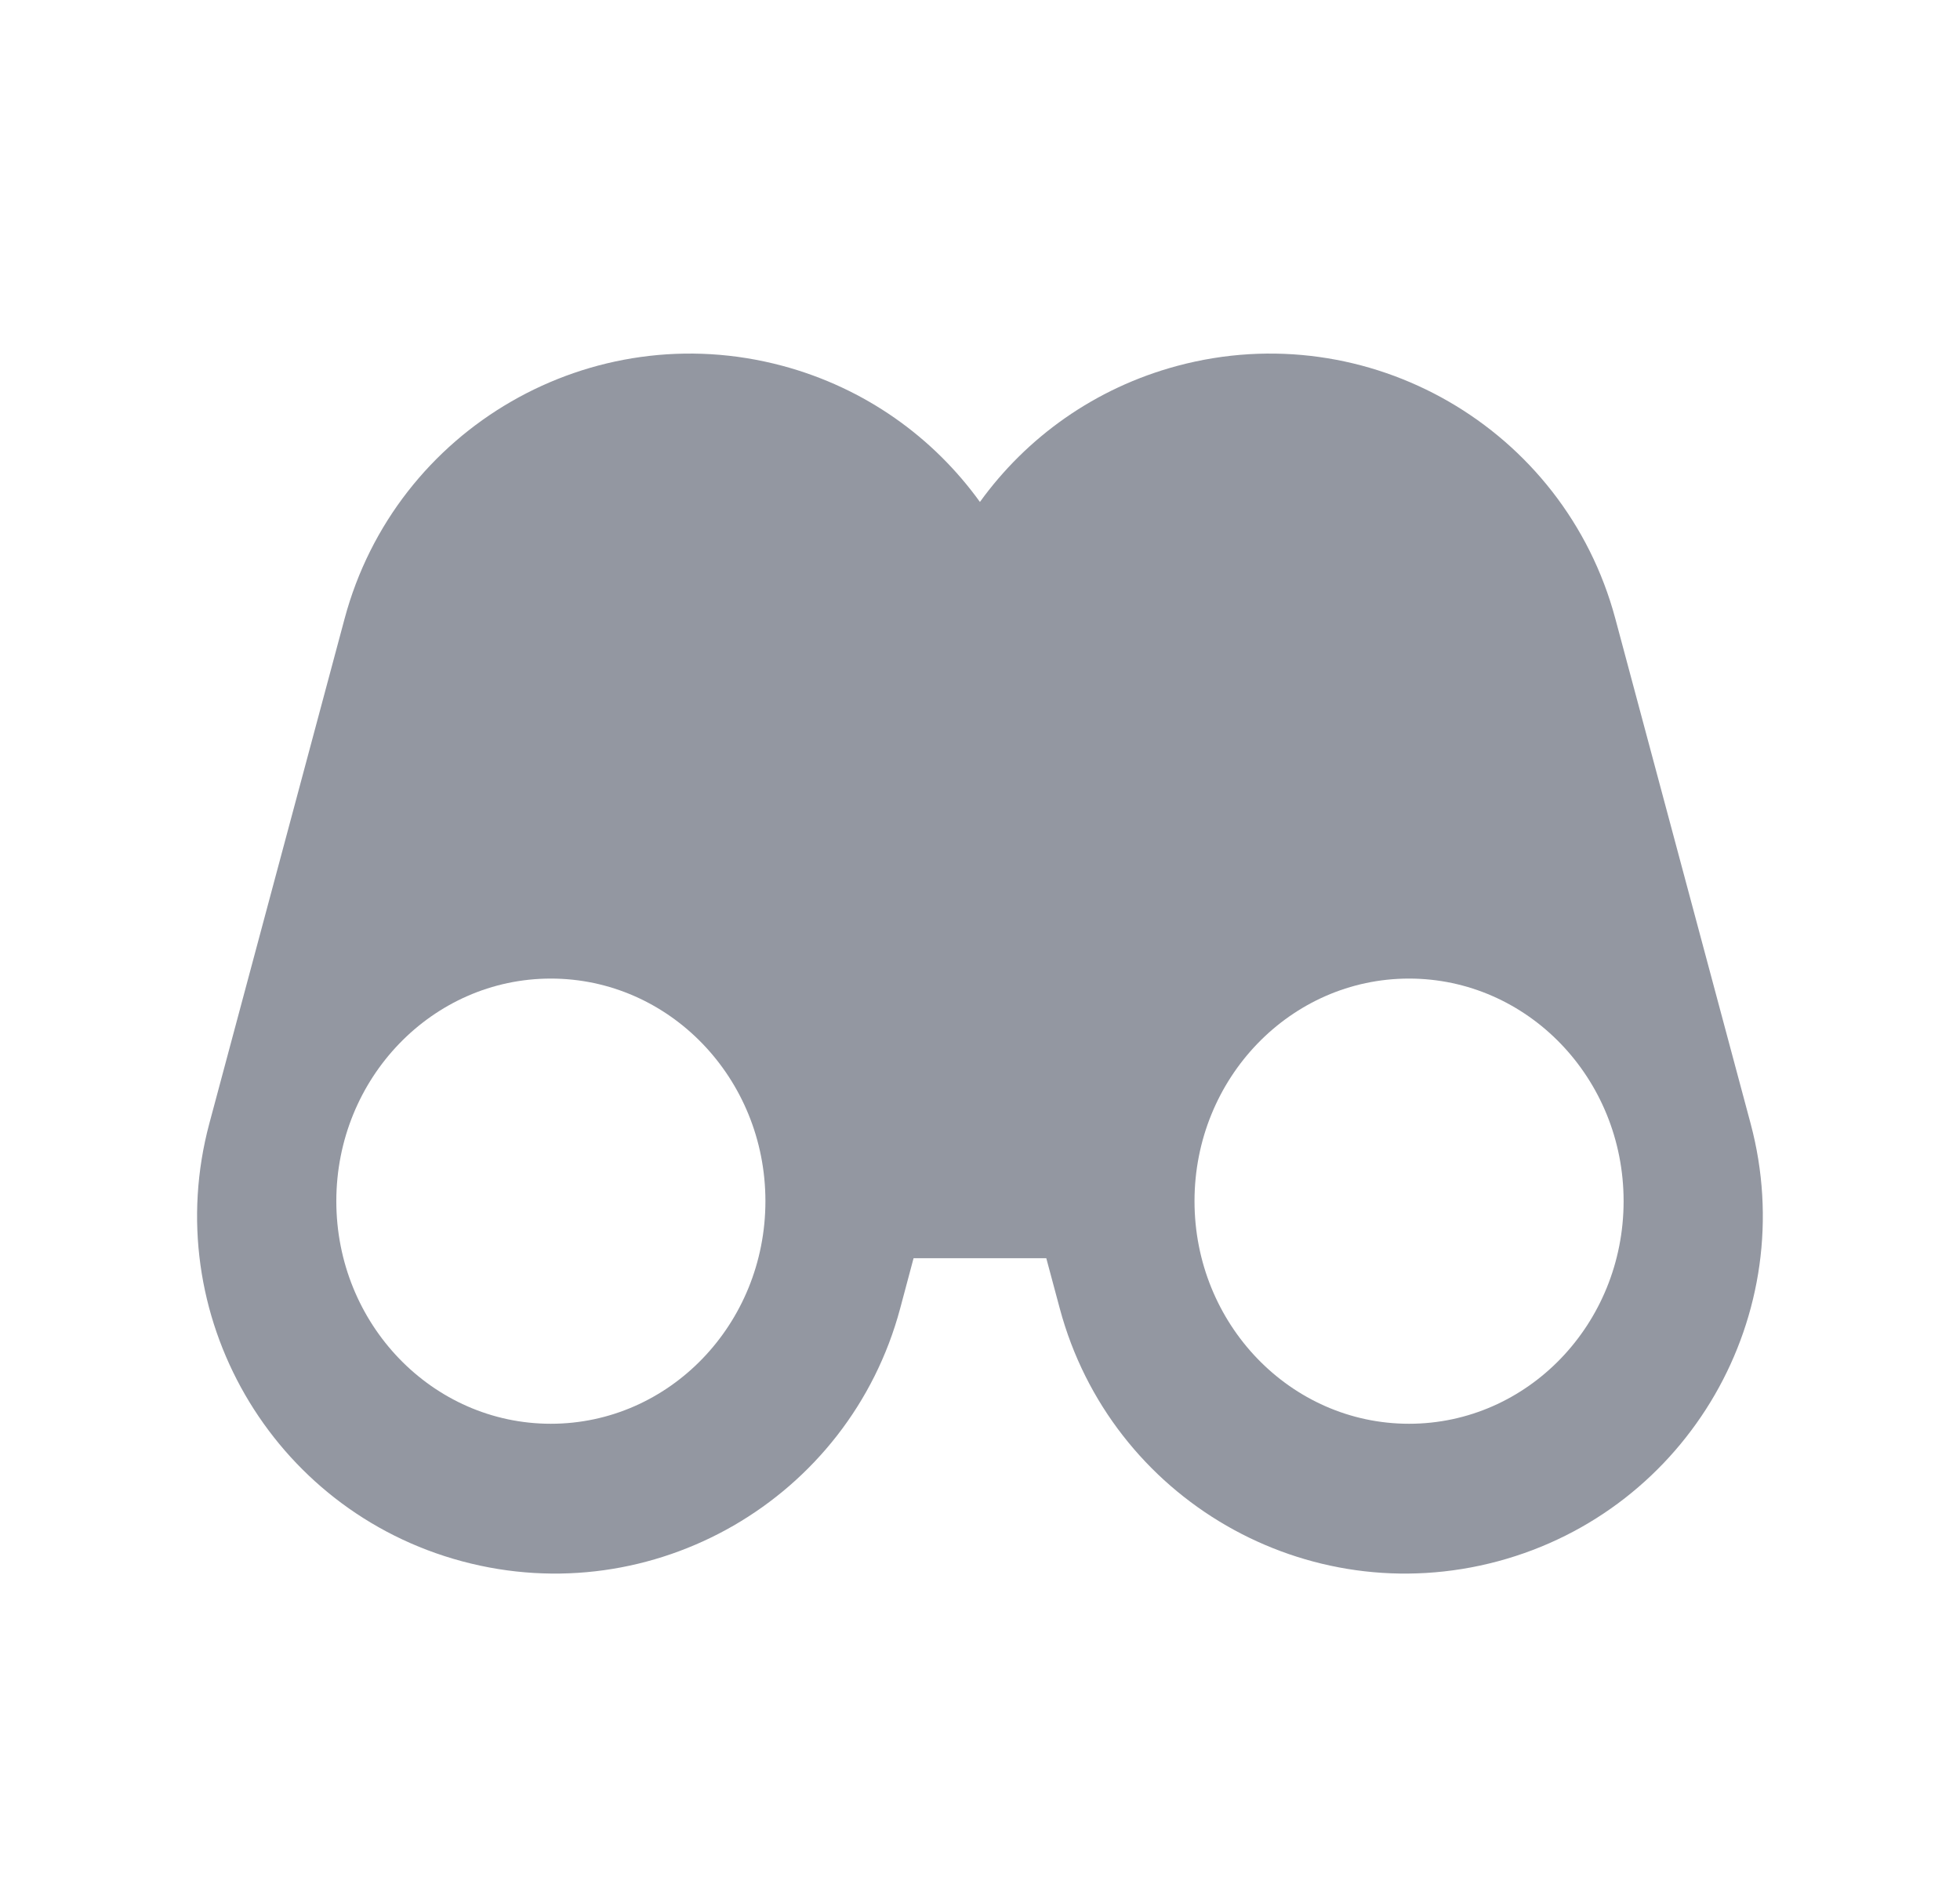 <svg width="27" height="26" viewBox="0 0 27 26" fill="none" xmlns="http://www.w3.org/2000/svg">
<g id="Group">
<path id="Vector" fill-rule="evenodd" clip-rule="evenodd" d="M14.413 17.333H12.585L12.4 18.026C11.696 20.654 8.995 22.213 6.367 21.509C3.739 20.805 2.18 18.104 2.884 15.476L4.747 8.523C5.451 5.895 8.152 4.336 10.78 5.04C11.92 5.346 12.859 6.027 13.499 6.915C14.14 6.027 15.079 5.346 16.219 5.04C18.847 4.336 21.548 5.895 22.252 8.523L24.115 15.476C24.819 18.104 23.259 20.805 20.632 21.509C18.004 22.213 15.303 20.654 14.599 18.026L14.413 17.333ZM19.41 19.614C21.043 19.614 22.366 18.241 22.366 16.547C22.366 14.854 21.043 13.481 19.41 13.481C17.778 13.481 16.455 14.854 16.455 16.547C16.455 18.241 17.778 19.614 19.41 19.614ZM7.588 19.614C9.221 19.614 10.544 18.241 10.544 16.547C10.544 14.854 9.221 13.481 7.588 13.481C5.956 13.481 4.633 14.854 4.633 16.547C4.633 18.241 5.956 19.614 7.588 19.614Z" fill="#9397A1"/>
</g>
</svg>
